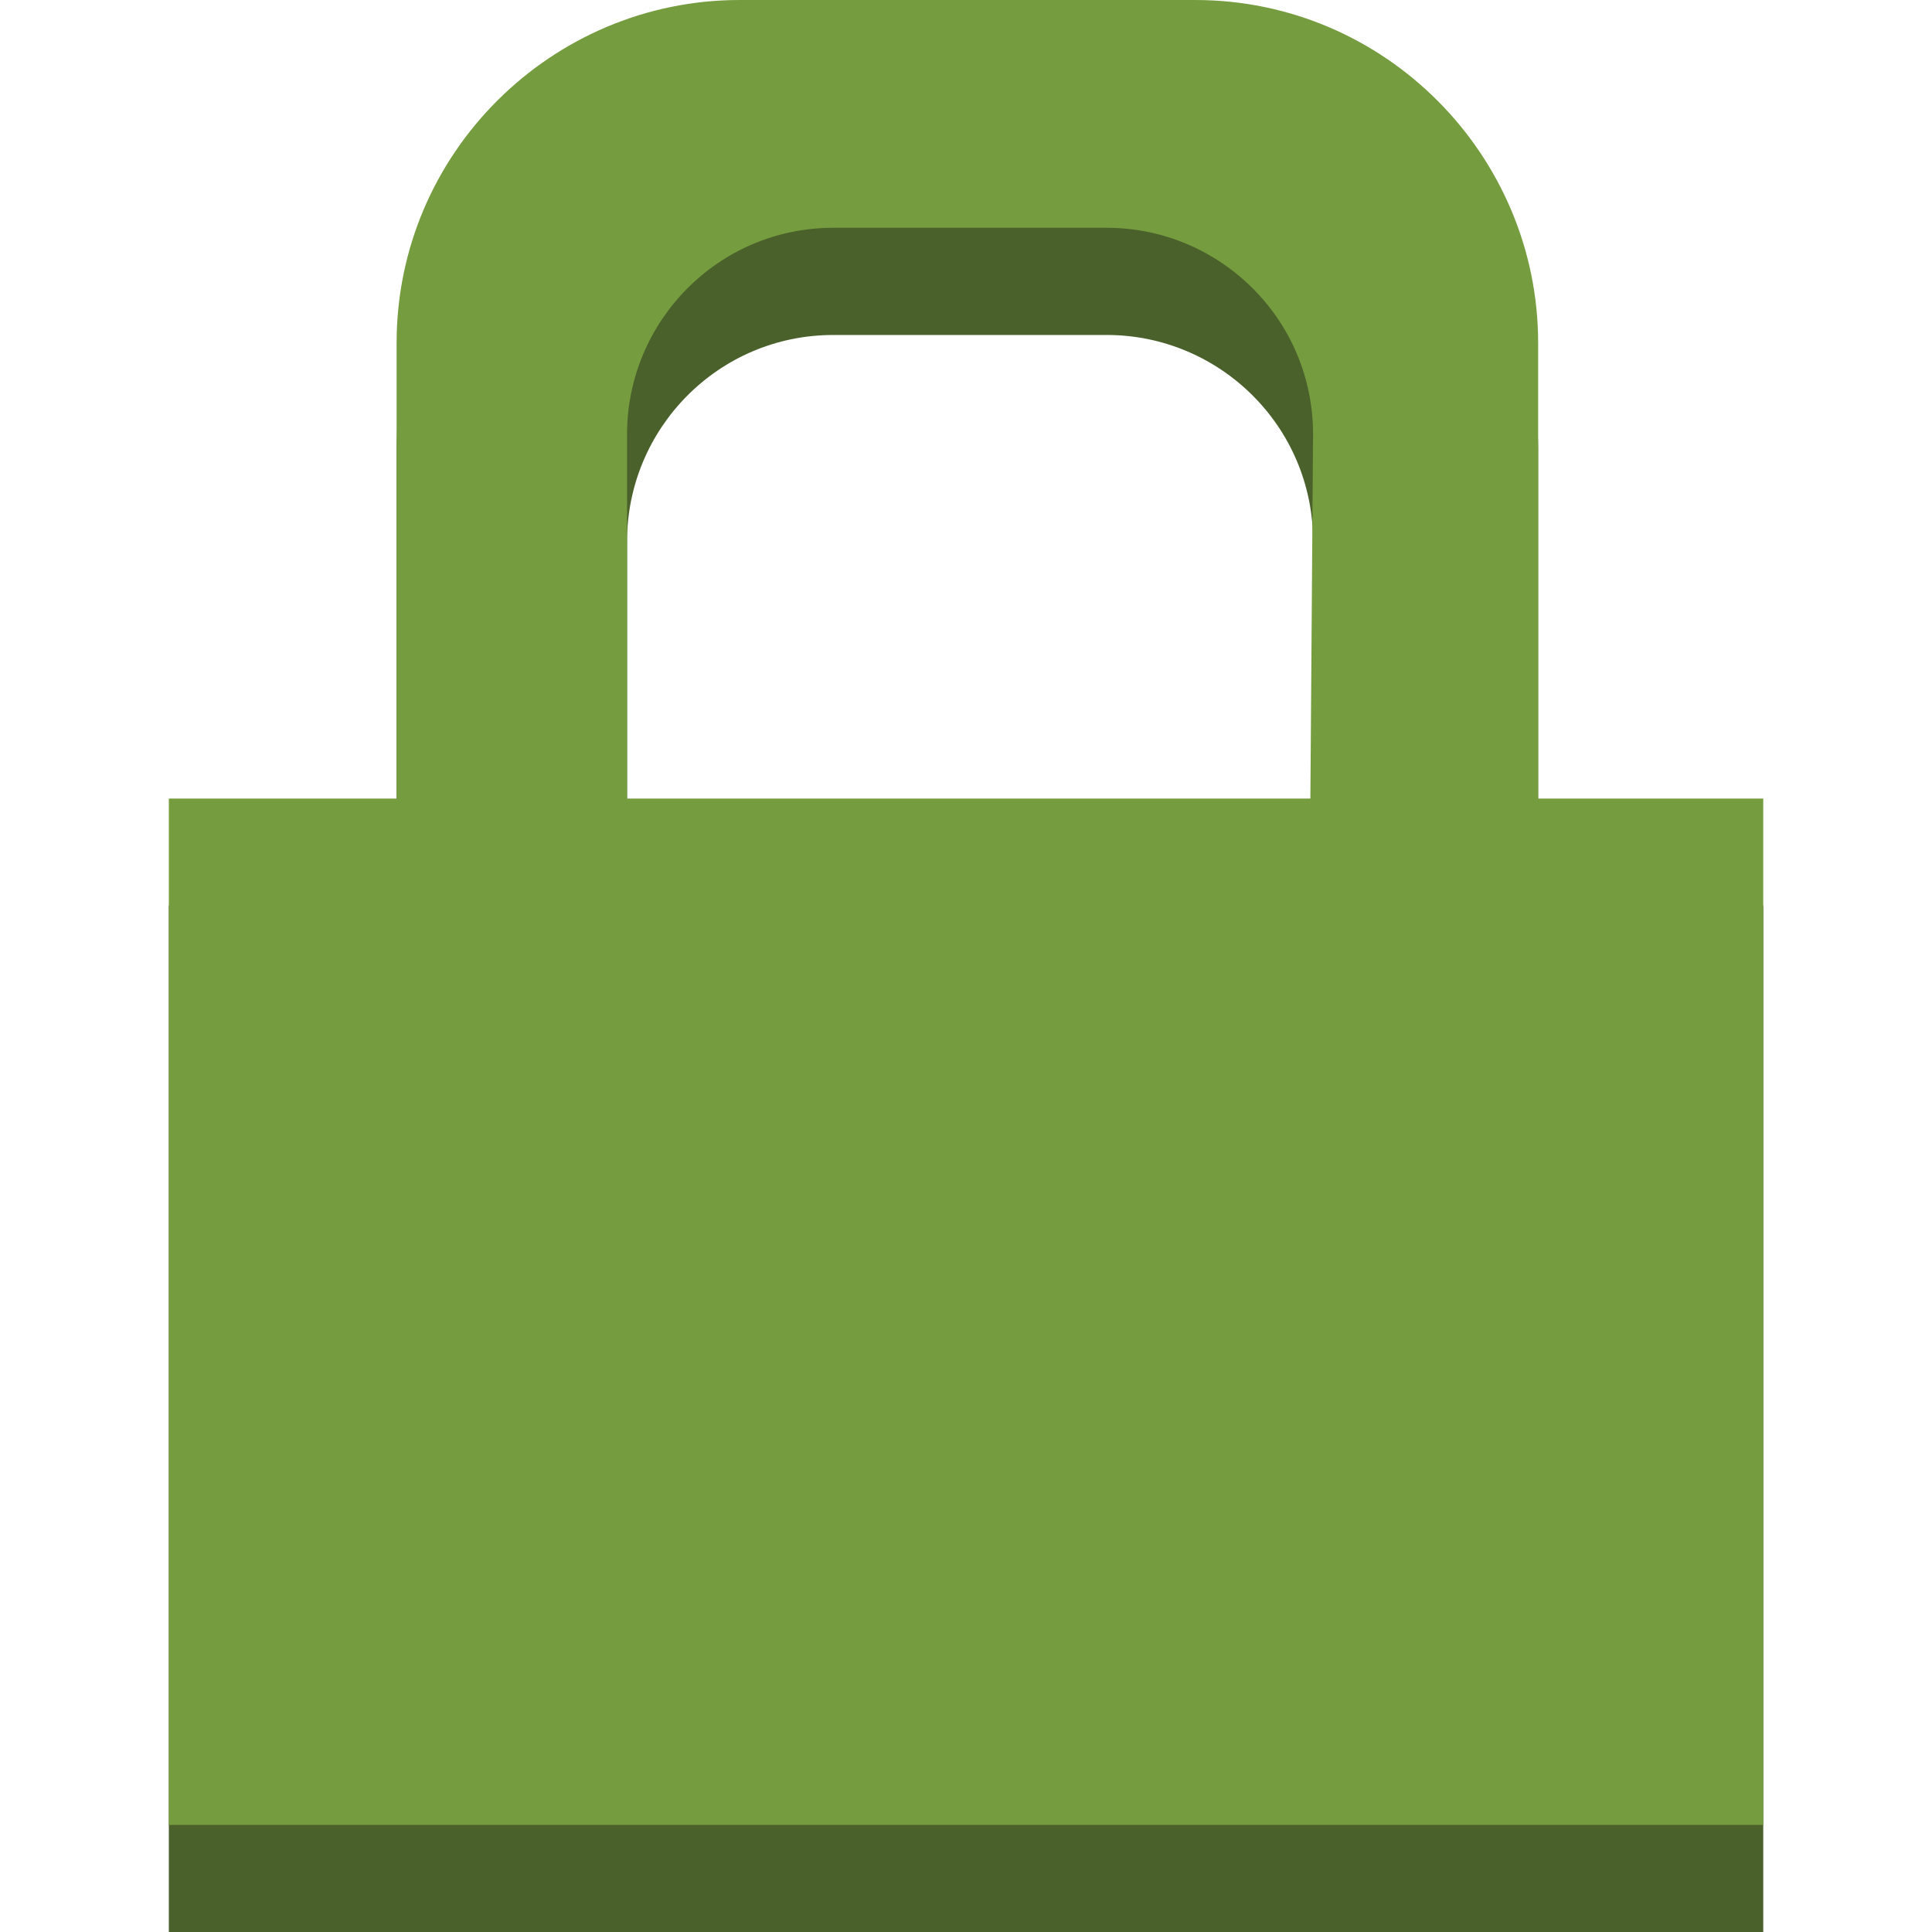 <?xml version="1.0" encoding="UTF-8" standalone="no"?>
<!-- Generator: Adobe Illustrator 19.1.0, SVG Export Plug-In . SVG Version: 6.00 Build 0)  -->

<svg
   xmlns:dc="http://purl.org/dc/elements/1.1/"
   xmlns:cc="http://creativecommons.org/ns#"
   xmlns:rdf="http://www.w3.org/1999/02/22-rdf-syntax-ns#"
   xmlns:svg="http://www.w3.org/2000/svg"
   xmlns="http://www.w3.org/2000/svg"
   xmlns:sodipodi="http://sodipodi.sourceforge.net/DTD/sodipodi-0.dtd"
   xmlns:inkscape="http://www.inkscape.org/namespaces/inkscape"
   version="1.1"
   id="Layer_1"
   x="0px"
   y="0px"
   viewBox="0 0 100 100"
   style="enable-background:new 0 0 100 100;"
   xml:space="preserve"
   inkscape:version="0.91 r13725"
   sodipodi:docname="ManagementTools_OpsWorks_Permissions.svg"><defs
     id="defs19" /><sodipodi:namedview
     pagecolor="#ffffff"
     bordercolor="#666666"
     borderopacity="1"
     objecttolerance="10"
     gridtolerance="10"
     guidetolerance="10"
     inkscape:pageopacity="0"
     inkscape:pageshadow="2"
     inkscape:window-width="1280"
     inkscape:window-height="985"
     id="namedview17"
     showgrid="false"
     inkscape:zoom="7.4579687"
     inkscape:cx="50.26817"
     inkscape:cy="50"
     inkscape:window-x="0"
     inkscape:window-y="0"
     inkscape:window-maximized="1"
     inkscape:current-layer="Layer_1" /><style
     type="text/css"
     id="style3">
	.st0{display:none;}
	.st1{fill:#4B612C;}
	.st2{fill:#759C3E;}
</style><g
     id="Layer_1_1_"
     transform="matrix(1.387,0,0,1.387,-8.823,-32.776)" /><g
     id="nyt_x5F_exporter_x5F_info"
     class="st0" /><g
     id="CloudTrail"
     transform="matrix(1.387,0,0,1.387,-22.885,-17.476)"><g
       id="Permissions"><g
         id="g9"><path
           class="st1"
           d="m 73.9,46.4 0,-17 c 0,-7 -5.7,-12.8 -12.8,-12.8 l -17,0 c -7,0 -12.8,5.7 -12.8,12.8 l 0,17 -8.5,0 0,38.3 59.5,0 0,-38.3 -8.4,0 z m -8.5,0 -25.5,0 0,-13.6 c 0,-4.2 3.4,-7.7 7.7,-7.7 l 10.2,0 c 4.2,0 7.7,3.4 7.7,7.7 l -0.1,13.6 0,0 z"
           id="path11"
           inkscape:connector-curvature="0"
           style="fill:#4b612c" /></g><g
         id="g13"><path
           class="st2"
           d="m 73.9,42.4 0,-17 c 0,-7 -5.7,-12.8 -12.8,-12.8 l -17,0 c -7,0 -12.8,5.7 -12.8,12.8 l 0,17 -8.5,0 0,38.3 59.5,0 0,-38.3 -8.4,0 z m -8.5,0 -25.5,0 0,-13.6 c 0,-4.2 3.4,-7.7 7.7,-7.7 l 10.2,0 c 4.2,0 7.7,3.4 7.7,7.7 l -0.1,13.6 0,0 z"
           id="path15"
           inkscape:connector-curvature="0"
           style="fill:#759c3e" /></g></g></g></svg>
